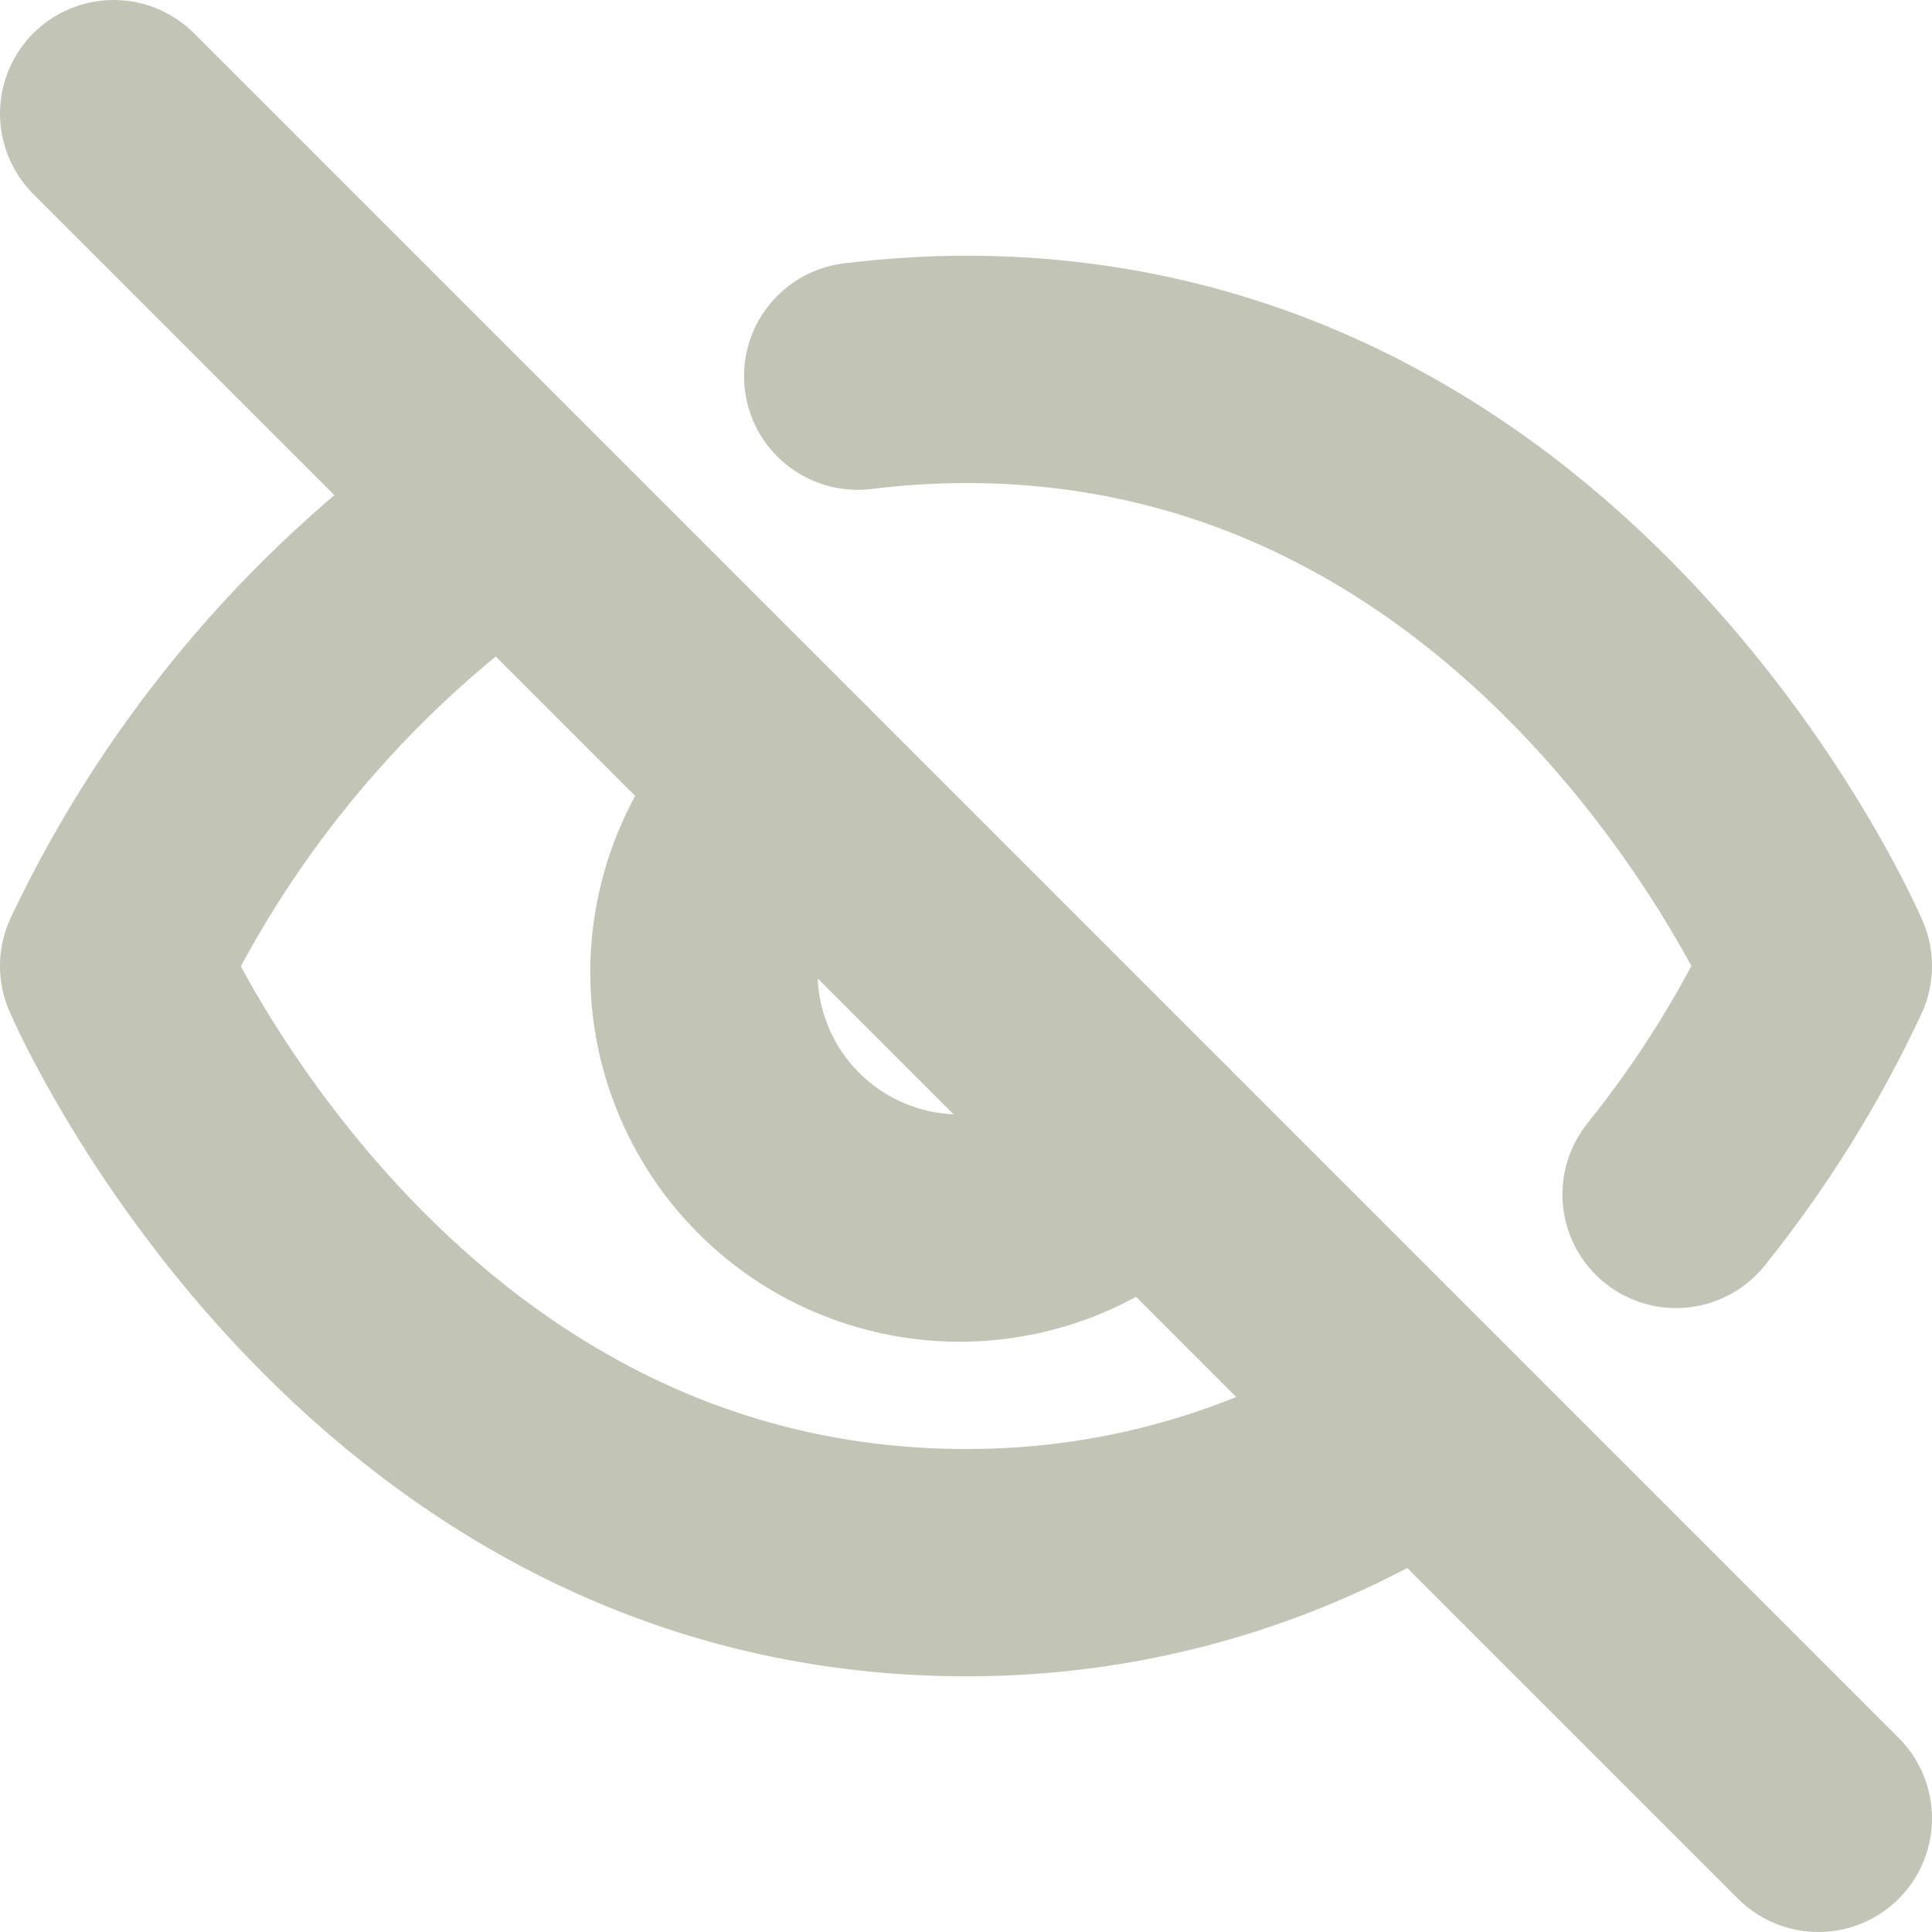<svg width="17" height="17" viewBox="0 0 17 17" fill="none" xmlns="http://www.w3.org/2000/svg">
<path d="M6.91 6.91C6.689 7.116 6.512 7.364 6.389 7.64C6.266 7.916 6.2 8.214 6.194 8.516C6.189 8.819 6.244 9.119 6.358 9.399C6.471 9.679 6.639 9.933 6.853 10.147C7.067 10.361 7.321 10.529 7.601 10.642C7.881 10.755 8.181 10.811 8.484 10.806C8.786 10.8 9.084 10.734 9.36 10.611C9.636 10.488 9.884 10.311 10.09 10.09M7.547 3.31C7.863 3.271 8.182 3.251 8.5 3.25C13.75 3.25 16 8.5 16 8.5C15.665 9.218 15.244 9.893 14.748 10.51" stroke="#C2C4B6" stroke-width="2" stroke-linecap="round" stroke-linejoin="round"/>
<path d="M4.457 4.457C2.966 5.473 1.772 6.869 1 8.5C1 8.5 3.25 13.75 8.5 13.75C9.937 13.754 11.343 13.334 12.543 12.543M1 1L16 16" stroke="#C2C4B6" stroke-width="2" stroke-linecap="round" stroke-linejoin="round"/>
</svg>
